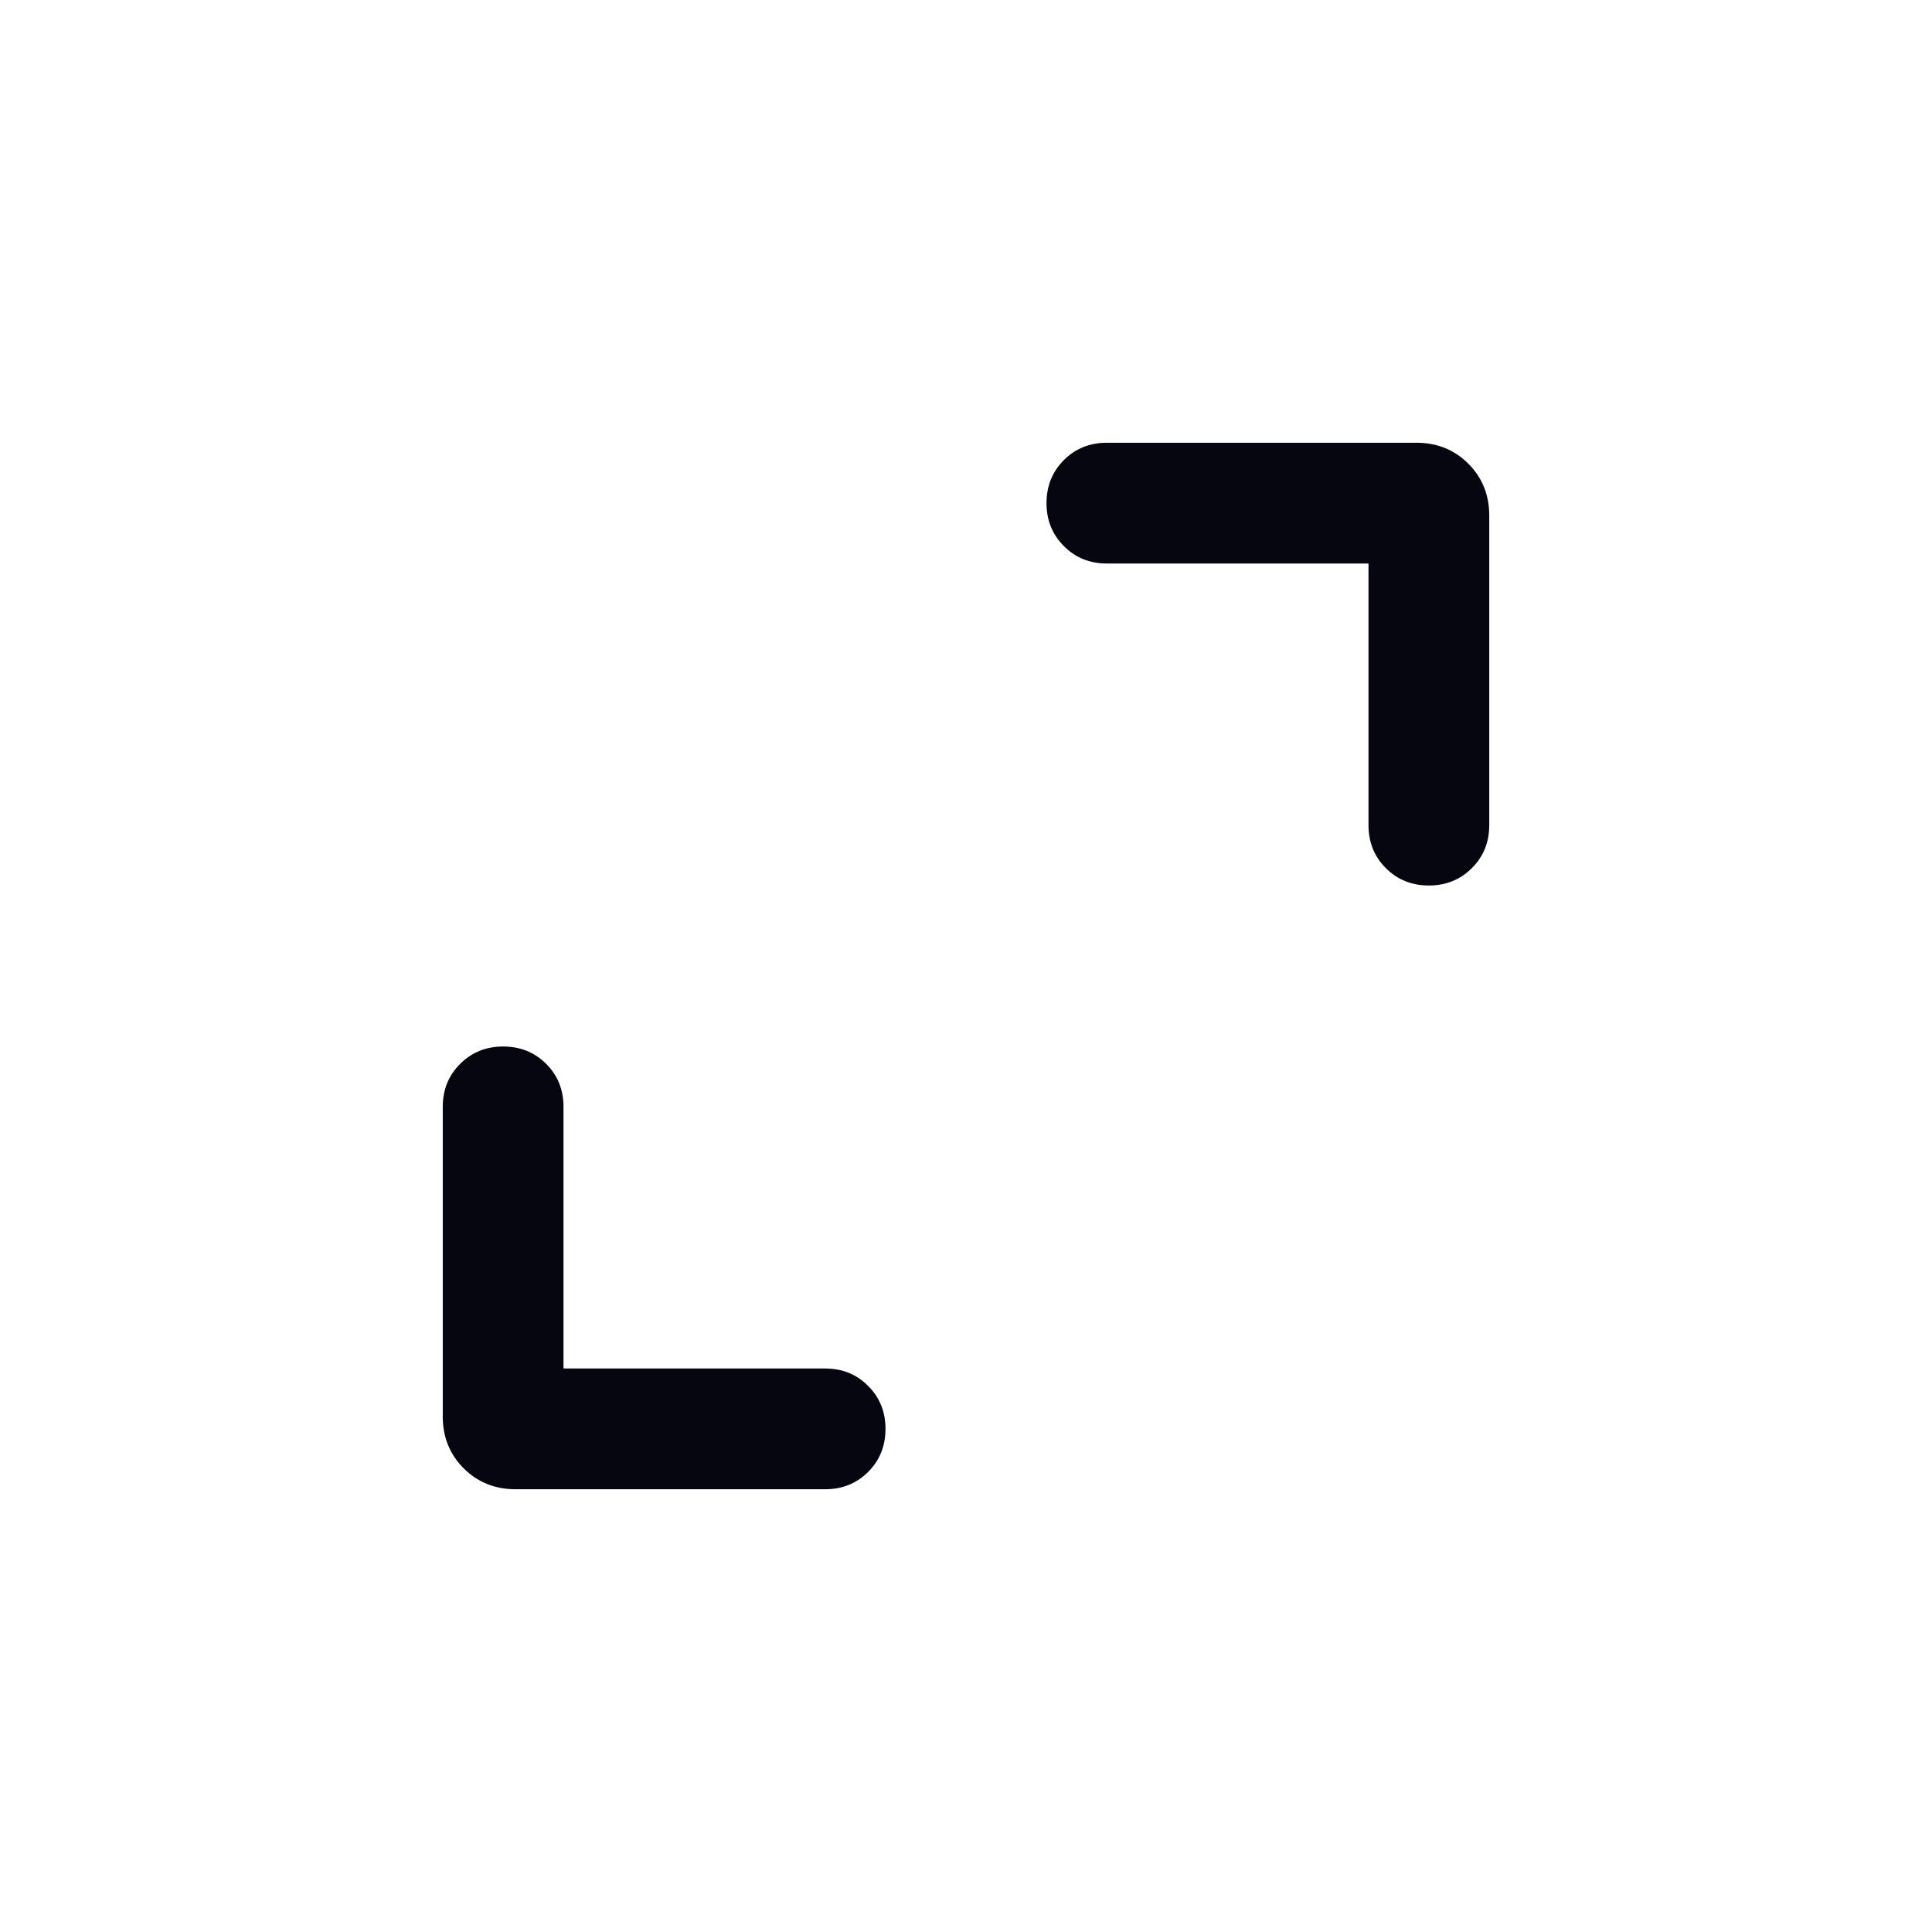 <svg width="24" height="24" viewBox="0 0 24 24" fill="none" xmlns="http://www.w3.org/2000/svg">
<path d="M7 17H10.25C10.463 17 10.641 17.072 10.784 17.216C10.928 17.36 11 17.538 11 17.75C11 17.963 10.928 18.141 10.784 18.285C10.641 18.428 10.463 18.5 10.25 18.5H6.404C6.148 18.5 5.933 18.413 5.76 18.24C5.587 18.067 5.5 17.852 5.5 17.596V13.75C5.5 13.537 5.572 13.359 5.716 13.216C5.86 13.072 6.038 13 6.25 13C6.463 13 6.641 13.072 6.785 13.216C6.928 13.359 7 13.537 7 13.75V17ZM17 7H13.75C13.537 7 13.359 6.928 13.216 6.784C13.072 6.64 13 6.462 13 6.25C13 6.037 13.072 5.859 13.216 5.715C13.359 5.572 13.537 5.5 13.75 5.5H17.596C17.852 5.5 18.067 5.587 18.24 5.76C18.413 5.933 18.5 6.148 18.5 6.404V10.25C18.5 10.463 18.428 10.641 18.284 10.784C18.14 10.928 17.962 11 17.75 11C17.537 11 17.359 10.928 17.215 10.784C17.072 10.641 17 10.463 17 10.25V7Z" fill="#05060F"/>
</svg>
